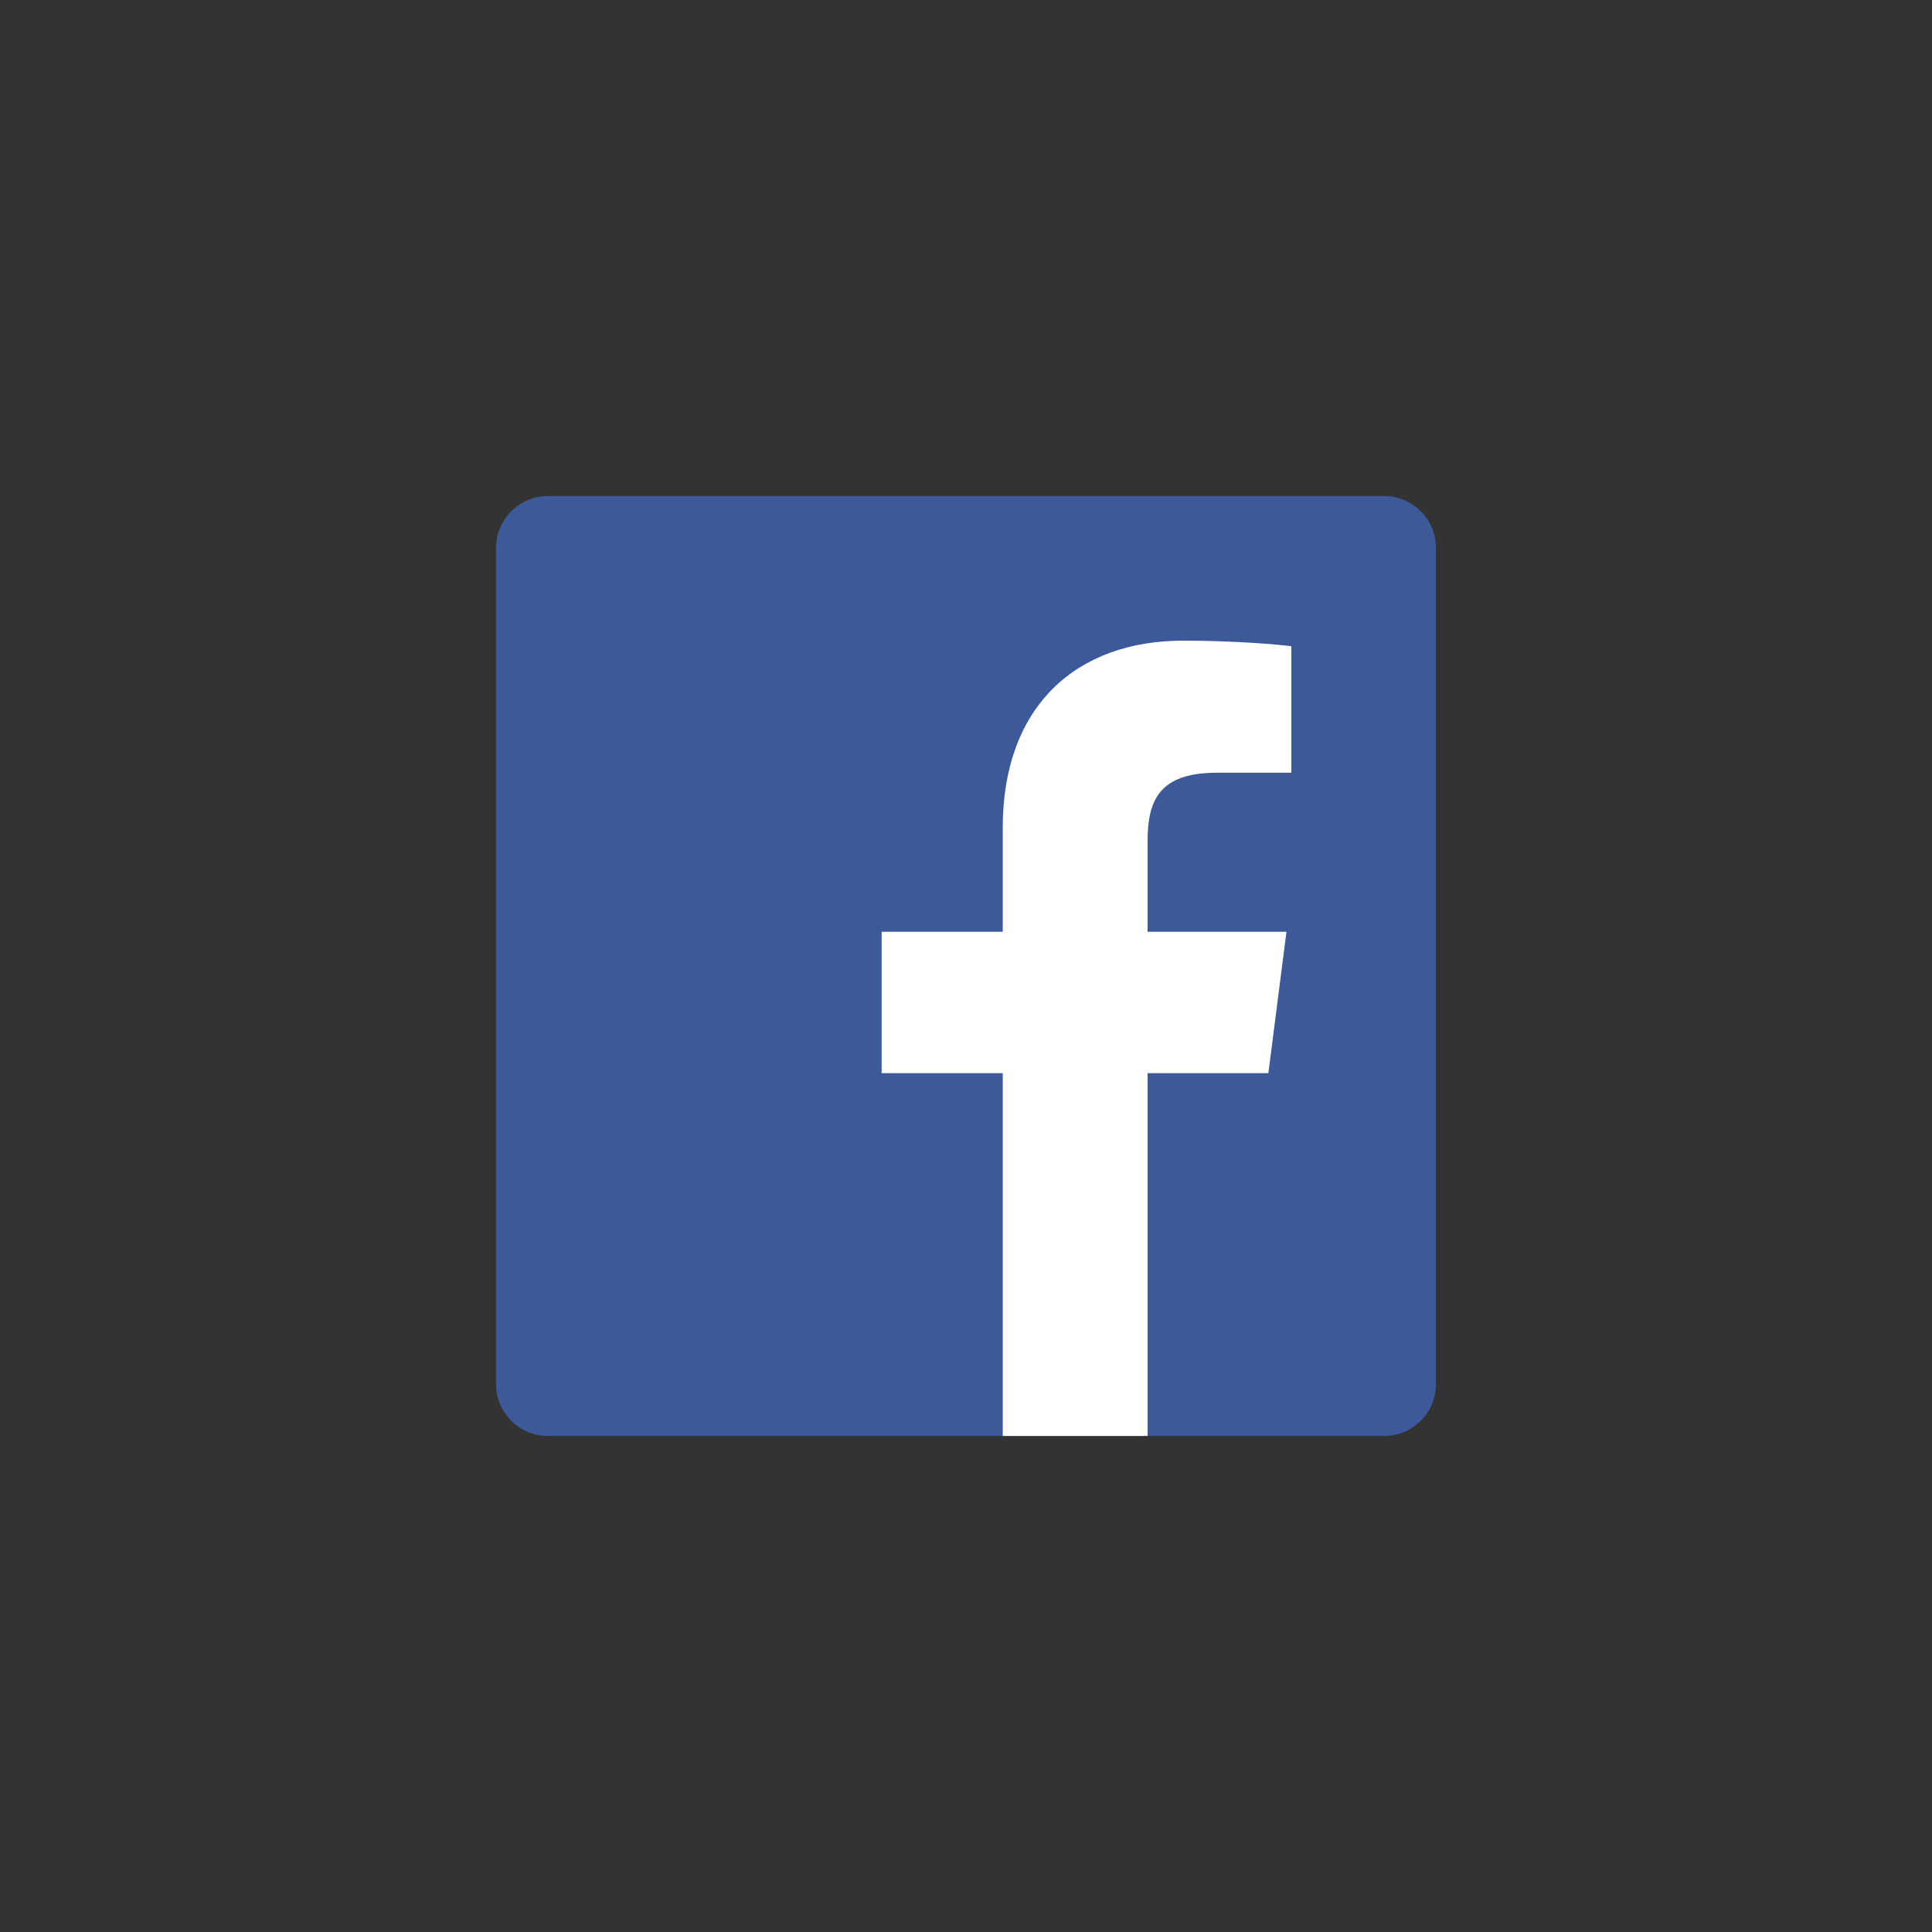 <?xml version="1.0" encoding="UTF-8"?>
<svg width="148px" height="148px" viewBox="0 0 148 148" version="1.1" xmlns="http://www.w3.org/2000/svg" xmlns:xlink="http://www.w3.org/1999/xlink">
    <rect x="0" y="0" width="148" height="148" fill="#333333" stroke="none"/>
    <!-- Generator: Sketch 52.3 (67297) - http://www.bohemiancoding.com/sketch -->
    <title>Trello Copy 2</title>
    <desc>Created with Sketch.</desc>
    <g id="Trello-Copy-2" stroke="none" stroke-width="1" fill="none" fill-rule="evenodd">
        <g id="facebook-logo-primary" transform="translate(38, 38)">
            <path d="M68.026,72 C70.221,72 72,70.221 72,68.026 L72,3.974 C72,1.779 70.221,0 68.026,0 L3.974,0 C1.779,0 0,1.779 0,3.974 L0,68.026 C0,70.22 1.779,72 3.974,72 L68.026,72 Z" id="Blue_1_" fill="#3C5A99"></path>
            <path d="M49.91,72 L49.91,44.21 L59.163,44.21 L60.549,33.38 L49.91,33.38 L49.91,26.465 C49.91,23.33 50.774,21.193 55.234,21.193 L60.923,21.19 L60.923,11.504 C59.939,11.372 56.562,11.077 52.633,11.077 C44.431,11.077 38.815,16.124 38.815,25.393 L38.815,33.38 L29.538,33.38 L29.538,44.21 L38.815,44.21 L38.815,72 L49.91,72 Z" id="f" fill="#FFFFFF"></path>
        </g>
    </g>
</svg>